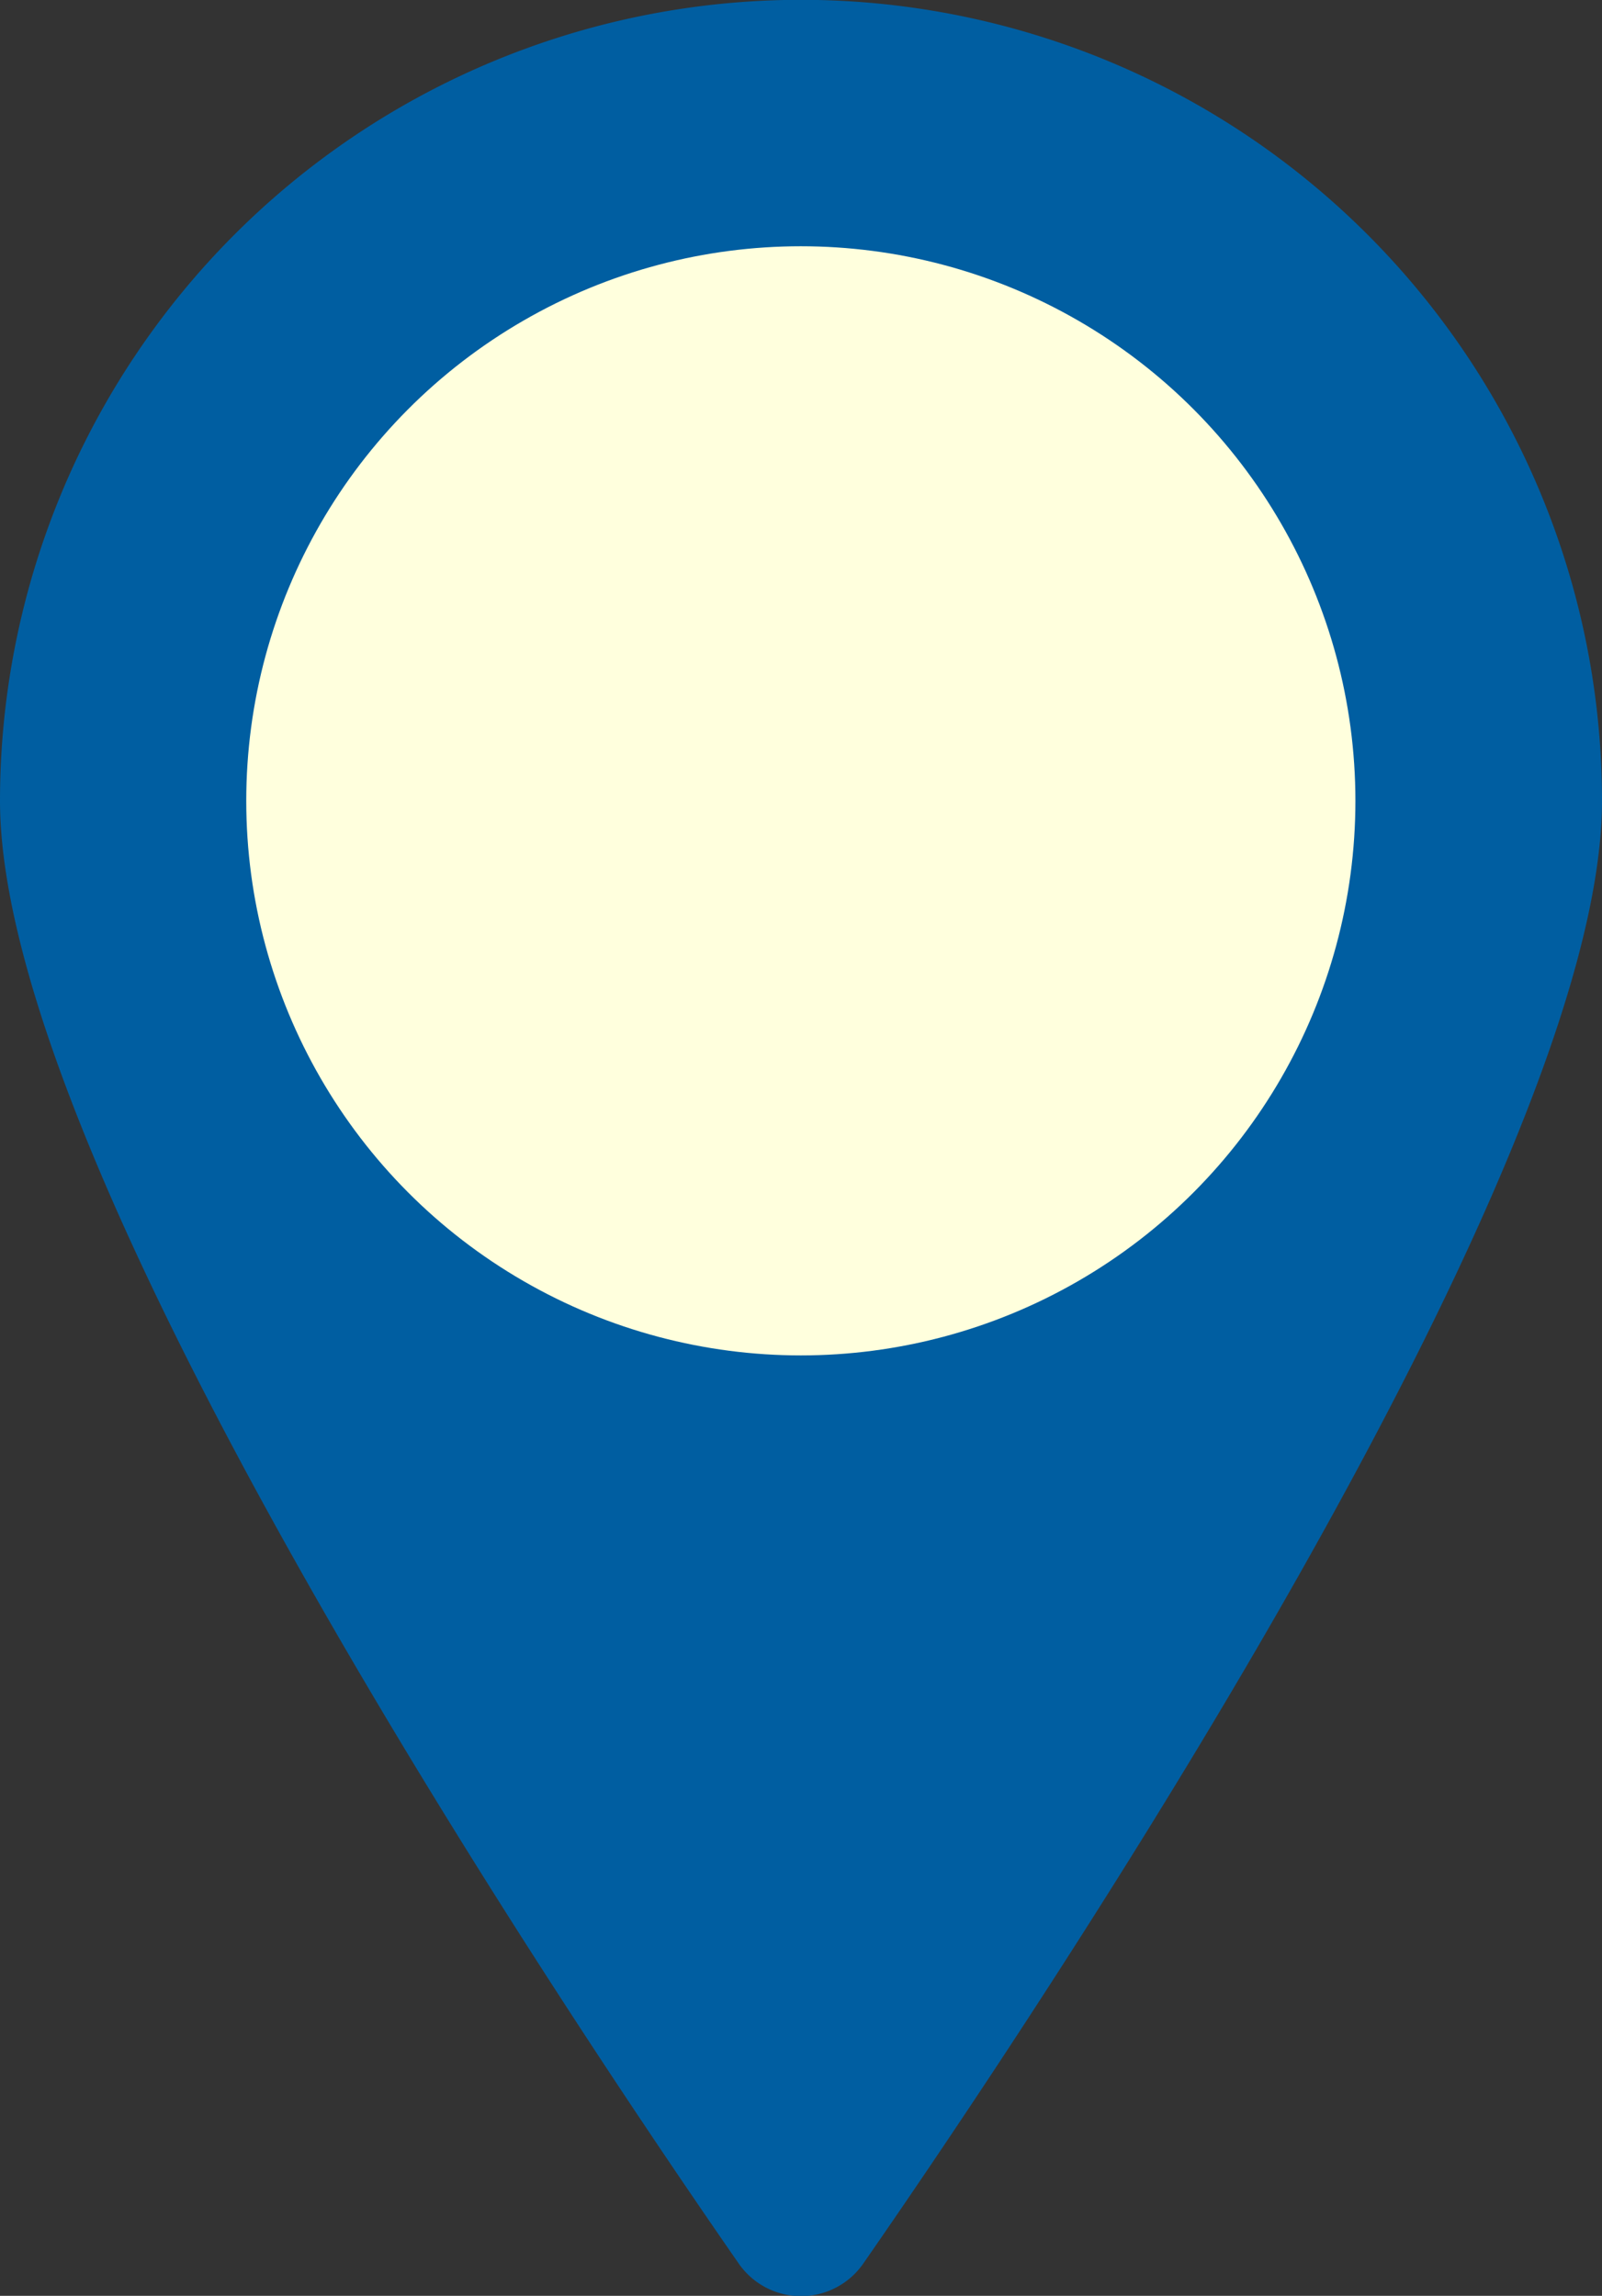 <svg xmlns="http://www.w3.org/2000/svg" viewBox="0 0 46.71 66.94"><rect x="0" y="0" width="46.71" height="66.94" fill="#333333" stroke="none"/><defs><style>.cls-1{fill:#005ea1;}.cls-2{fill:#ffd;}</style></defs><title>location</title><g id="圖層_2" data-name="圖層 2"><g id="圖層_1-2" data-name="圖層 1"><path class="cls-1" d="M46.71,23.35C46.71,34,30.66,58.09,25.17,66a2.21,2.21,0,0,1-3.63,0C16.05,58.09,0,34,0,23.35a23.35,23.35,0,1,1,46.71,0Z"/><circle class="cls-2" cx="23.35" cy="23.35" r="16.17"/></g></g></svg>
